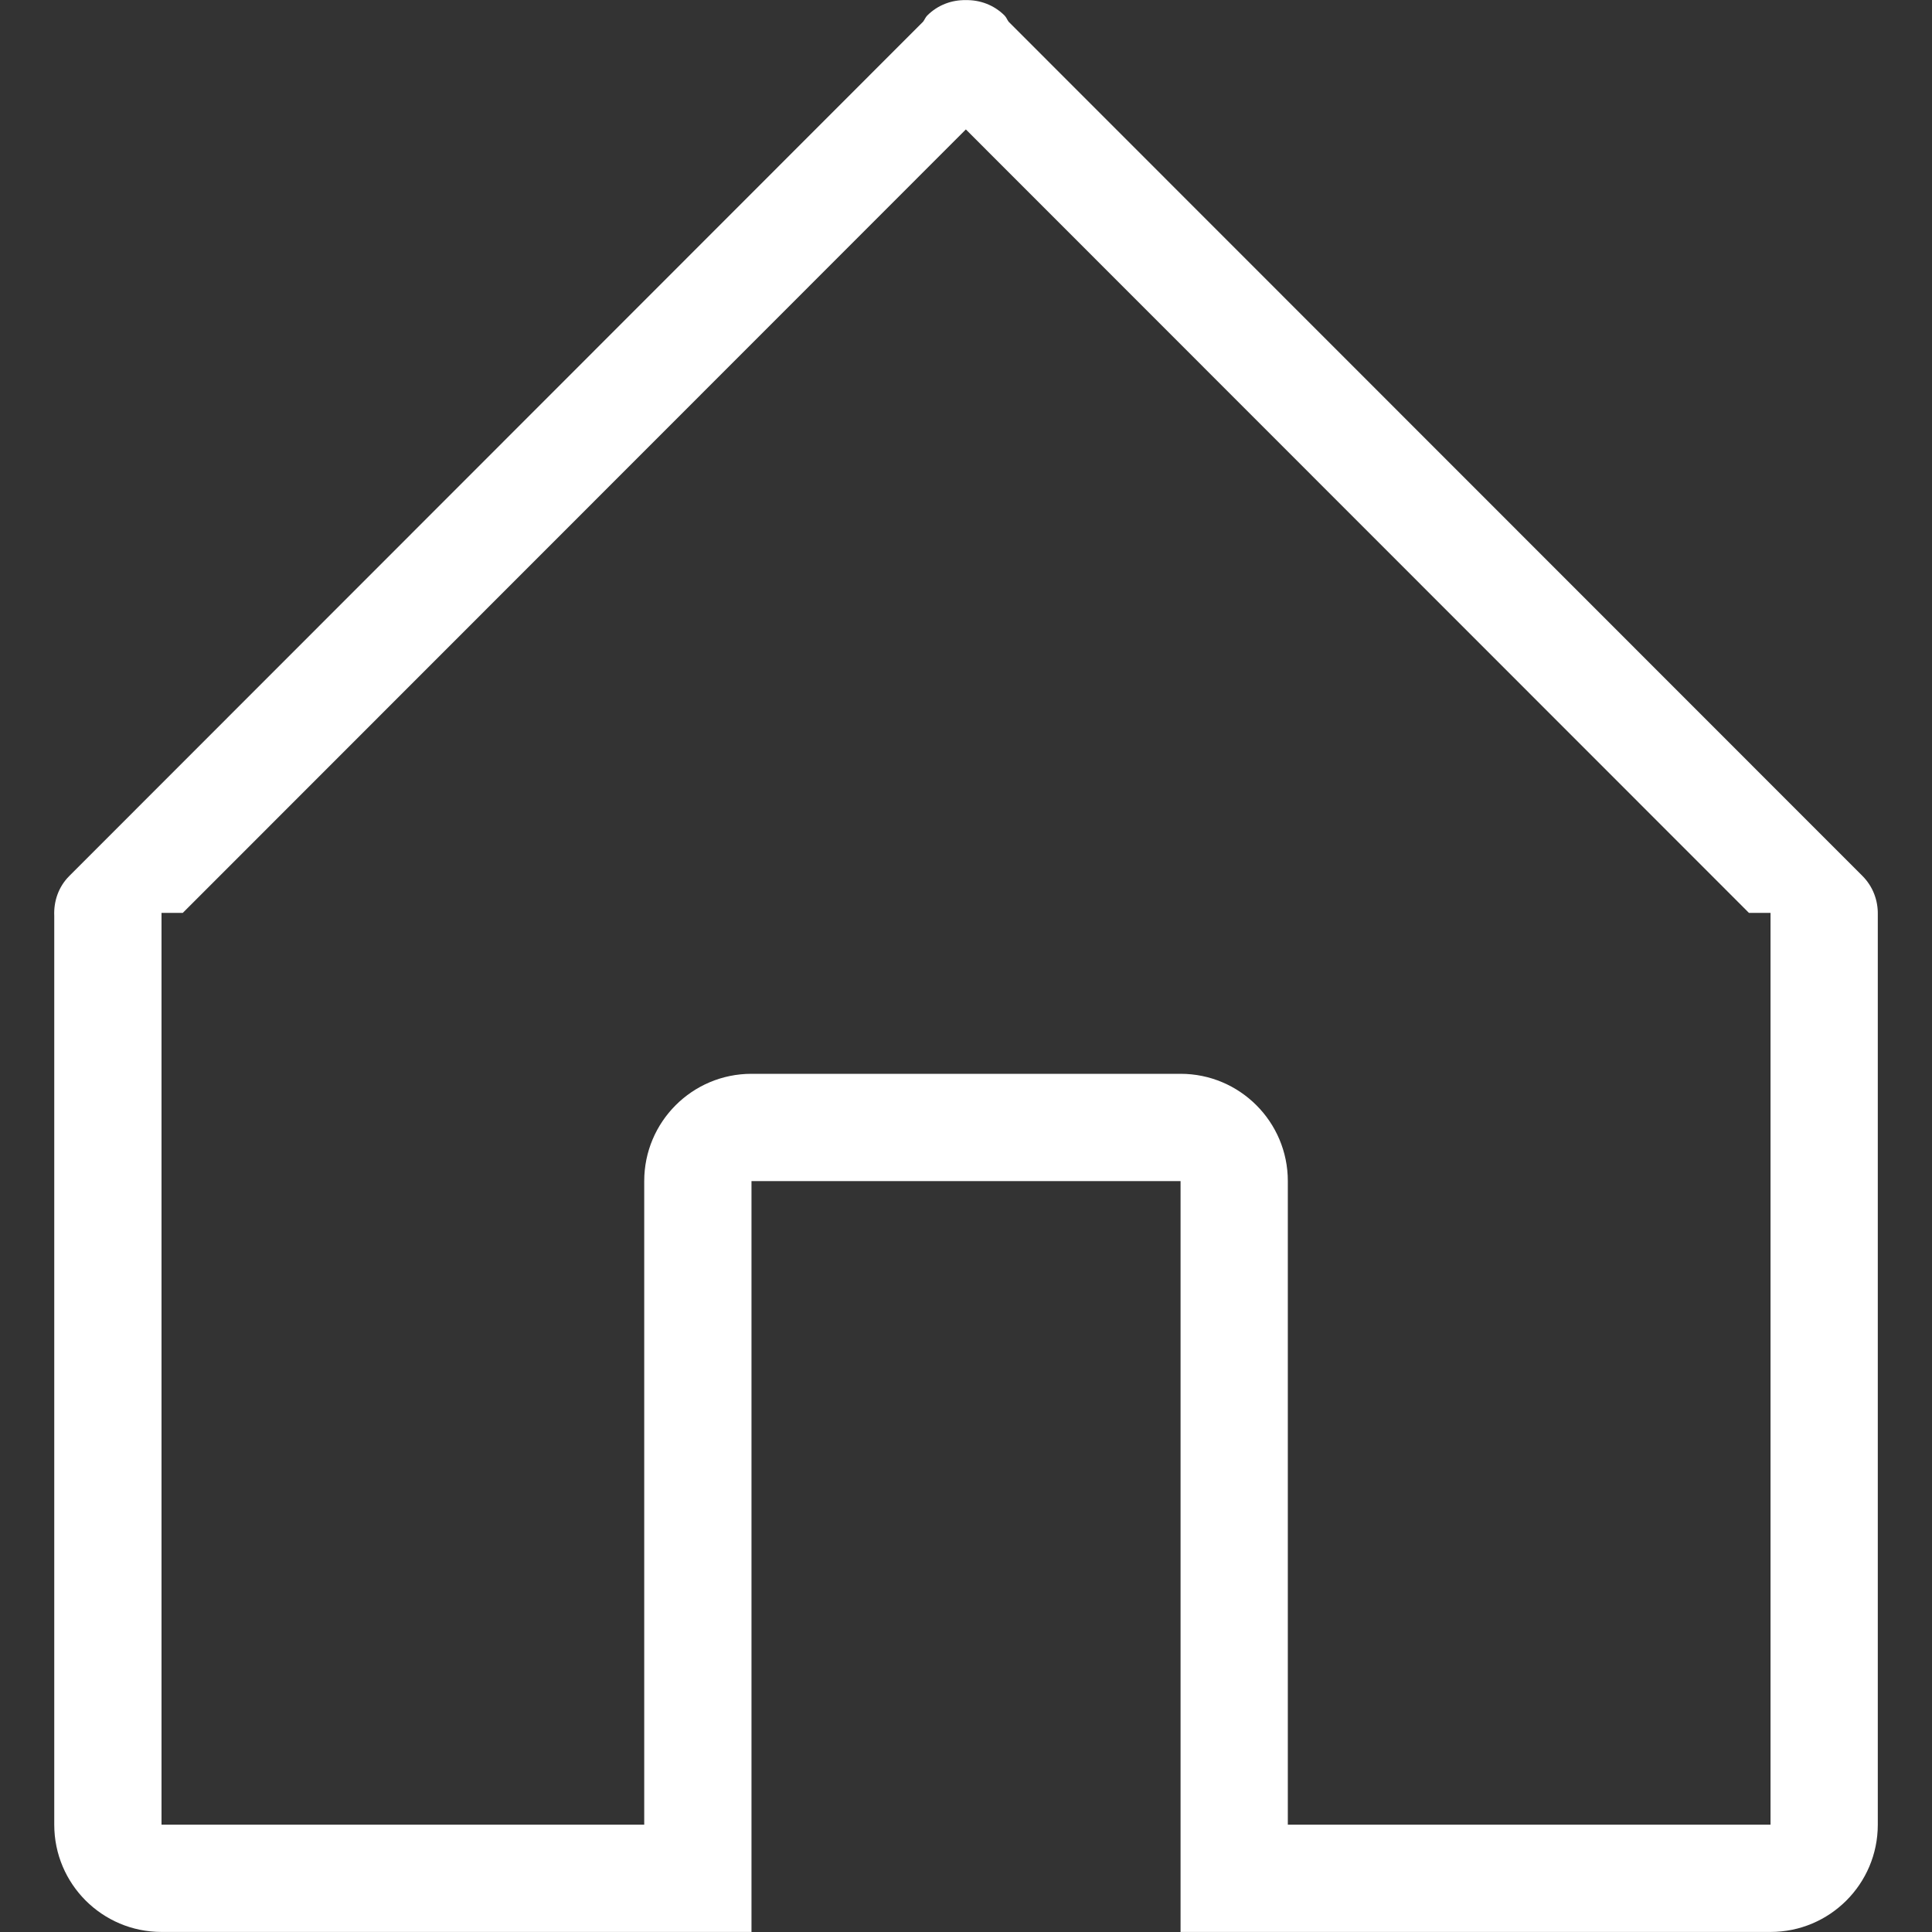 <?xml version="1.0" standalone="no"?><!DOCTYPE svg PUBLIC "-//W3C//DTD SVG 1.1//EN" "http://www.w3.org/Graphics/SVG/1.1/DTD/svg11.dtd"><svg t="1593575297340" class="icon" viewBox="0 0 1024 1024" version="1.1" xmlns="http://www.w3.org/2000/svg" p-id="3613" xmlns:xlink="http://www.w3.org/1999/xlink" width="200" height="200"><rect x="0" y="0" width="1024" height="1024" fill="#333333" stroke="none"/><defs><style type="text/css"></style></defs><path d="M938.417 1023.972 625.721 1023.972 625.721 625.995 398.306 625.995 398.306 1023.972 85.61 1023.972C54.198 1023.972 28.756 998.529 28.756 967.118L28.756 485.452C28.415 477.805 30.916 470.073 36.772 464.245L489.272 11.49C490.068 10.438 490.494 9.187 491.461 8.221 497.09 2.592 504.509-0.08 511.9 0.062 519.319-0.08 526.767 2.564 532.424 8.221 533.391 9.187 533.789 10.438 534.585 11.518L987.113 464.245C992.741 469.874 995.413 477.293 995.271 484.713L995.271 967.118C995.271 998.529 969.801 1023.972 938.417 1023.972ZM938.417 483.86 926.99 483.86 511.928 68.6 96.867 483.86 85.61 483.86 85.61 967.118 341.452 967.118 341.452 625.995C341.452 594.611 366.894 569.141 398.306 569.141L625.721 569.141C657.105 569.141 682.575 594.611 682.575 625.995L682.575 967.118 938.417 967.118 938.417 483.86Z" p-id="3614" fill="#ffffff"></path></svg>